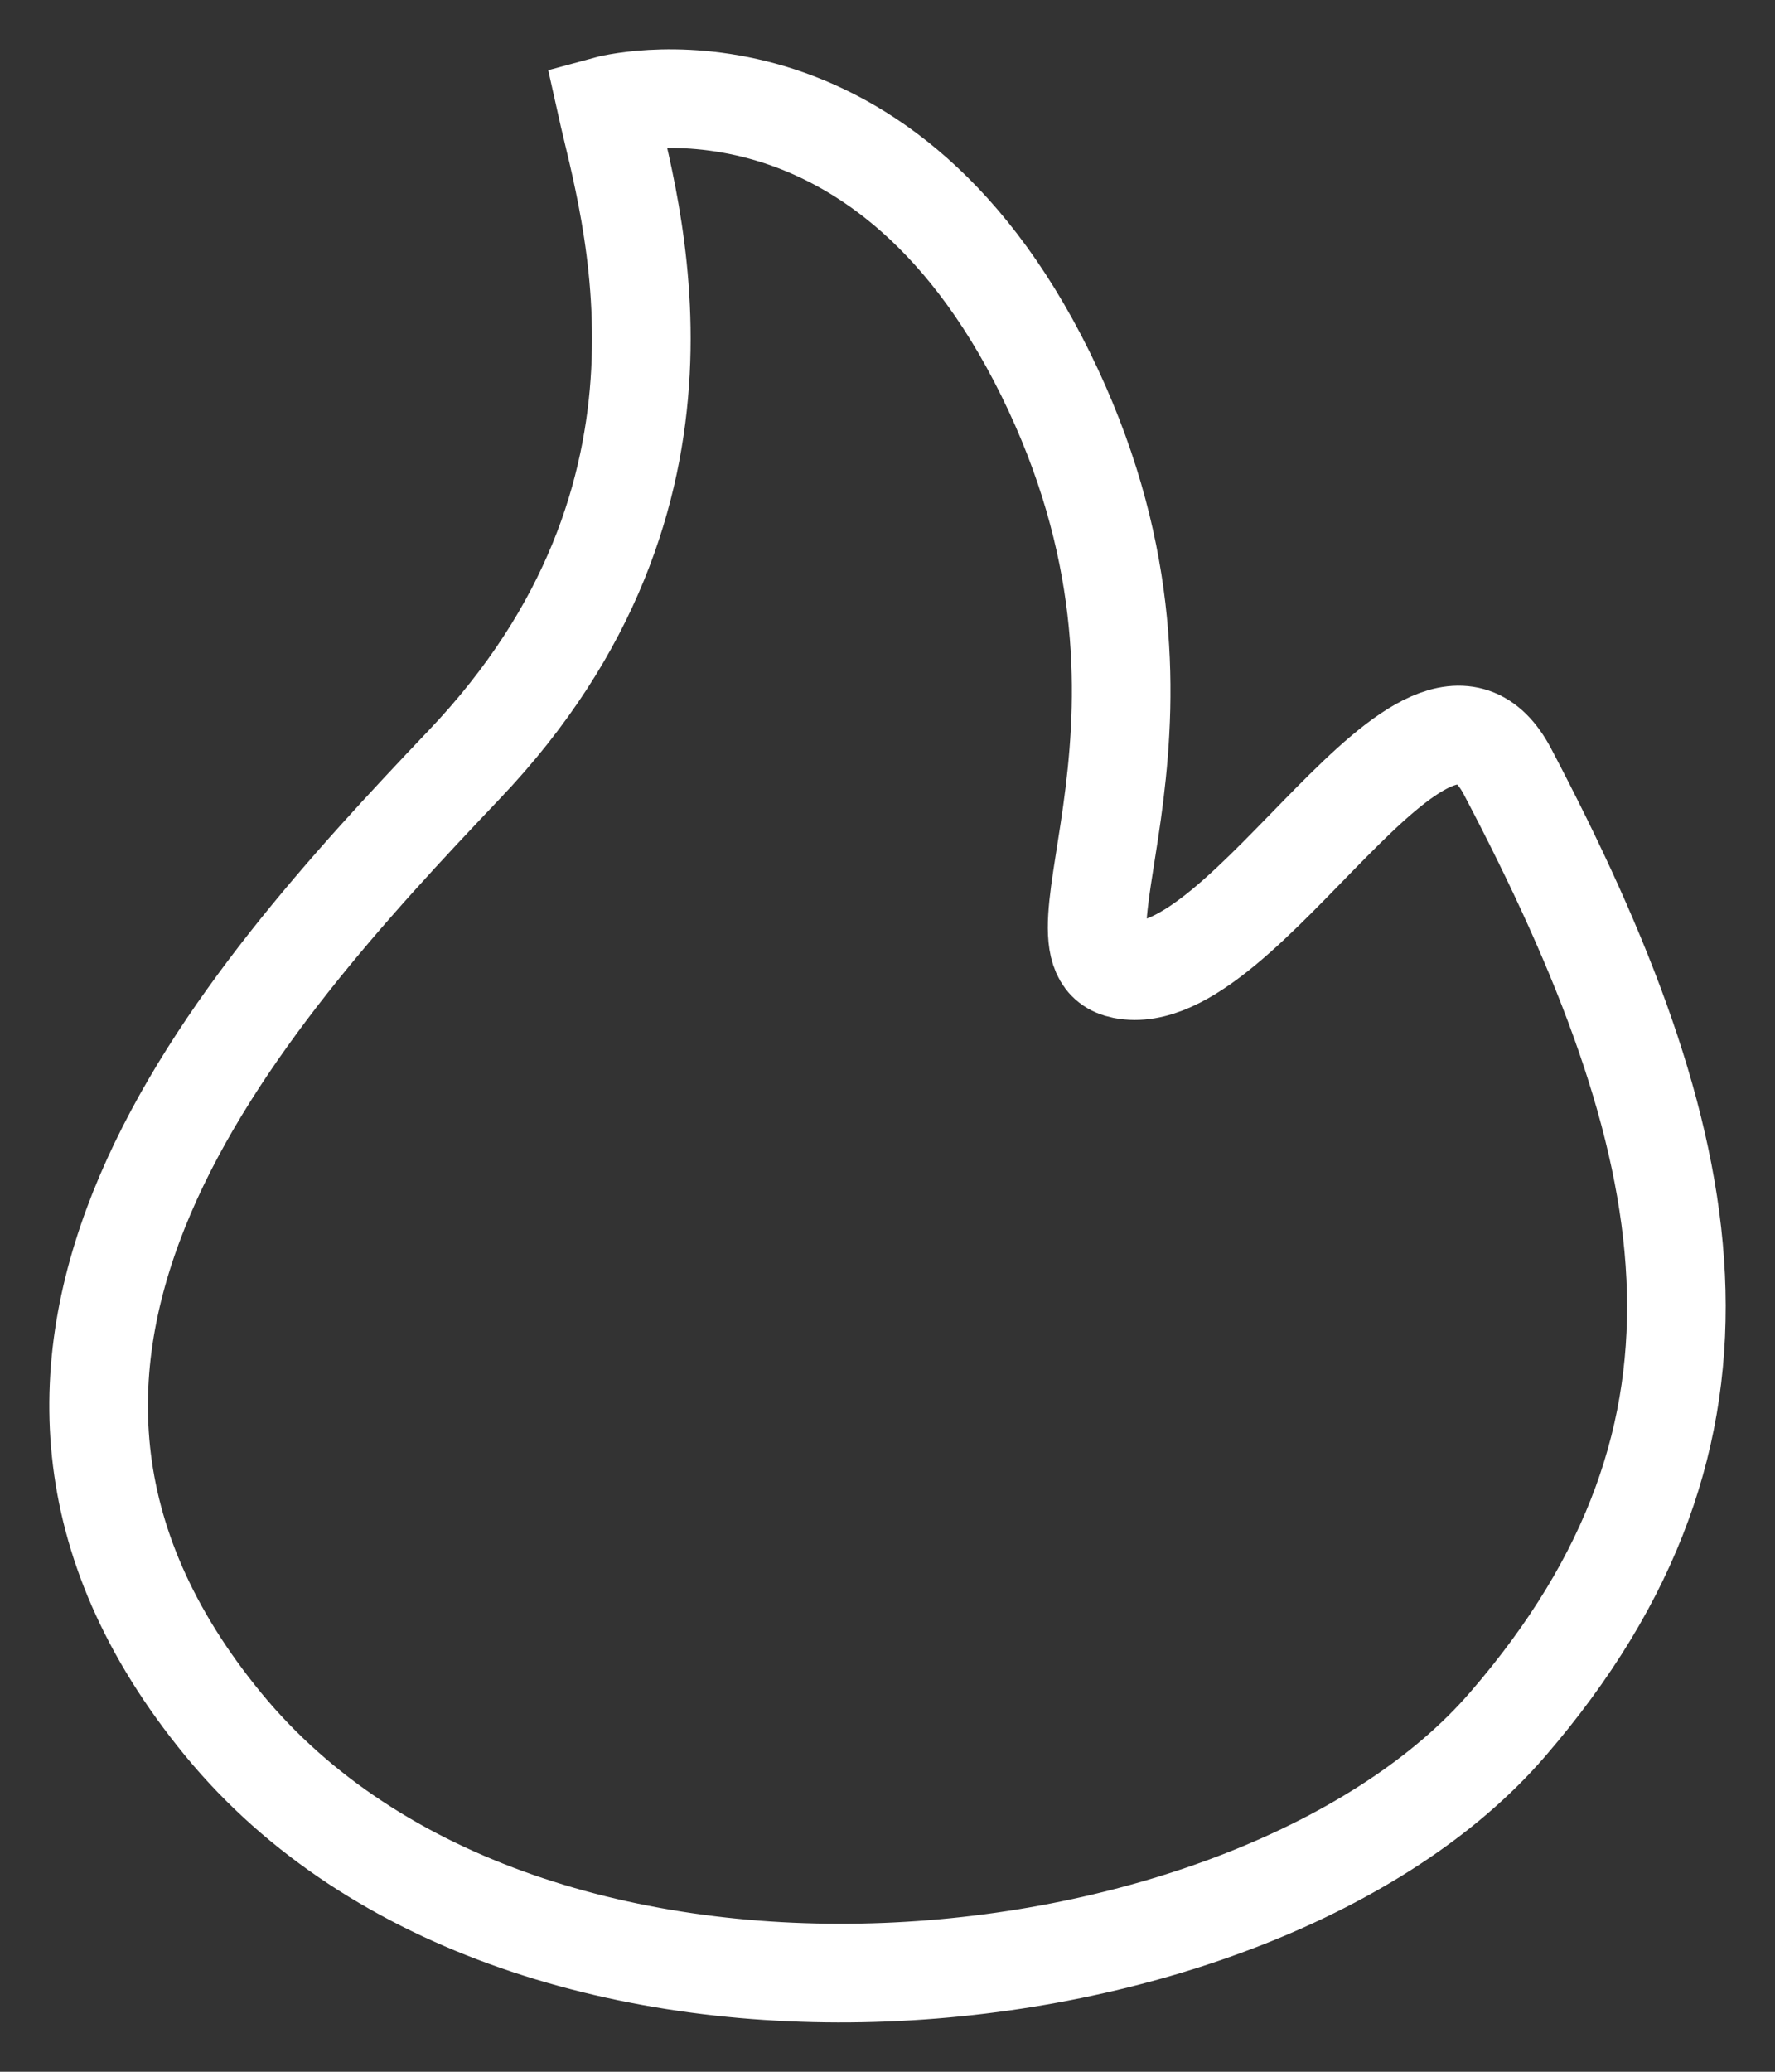 <svg width="18" height="21" viewBox="0 0 18 21" fill="none" xmlns="http://www.w3.org/2000/svg">
<rect x="0" y="0" width="18" height="21" fill="#333333" stroke="none"/>
<path d="M6.151 1.068C6.38 2.098 7.32 5.007 4.708 7.75C2.419 10.158 -0.817 13.727 2.264 17.479C5.346 21.23 12.744 20.426 15.288 17.479C17.86 14.504 17.262 11.573 15.288 7.822C14.476 6.274 12.63 10.075 11.388 9.827C10.495 9.651 12.314 7.26 10.602 3.789C8.89 0.319 6.151 1.068 6.151 1.068Z" stroke="white" stroke-miterlimit="10" stroke-linecap="round"/>
</svg>
